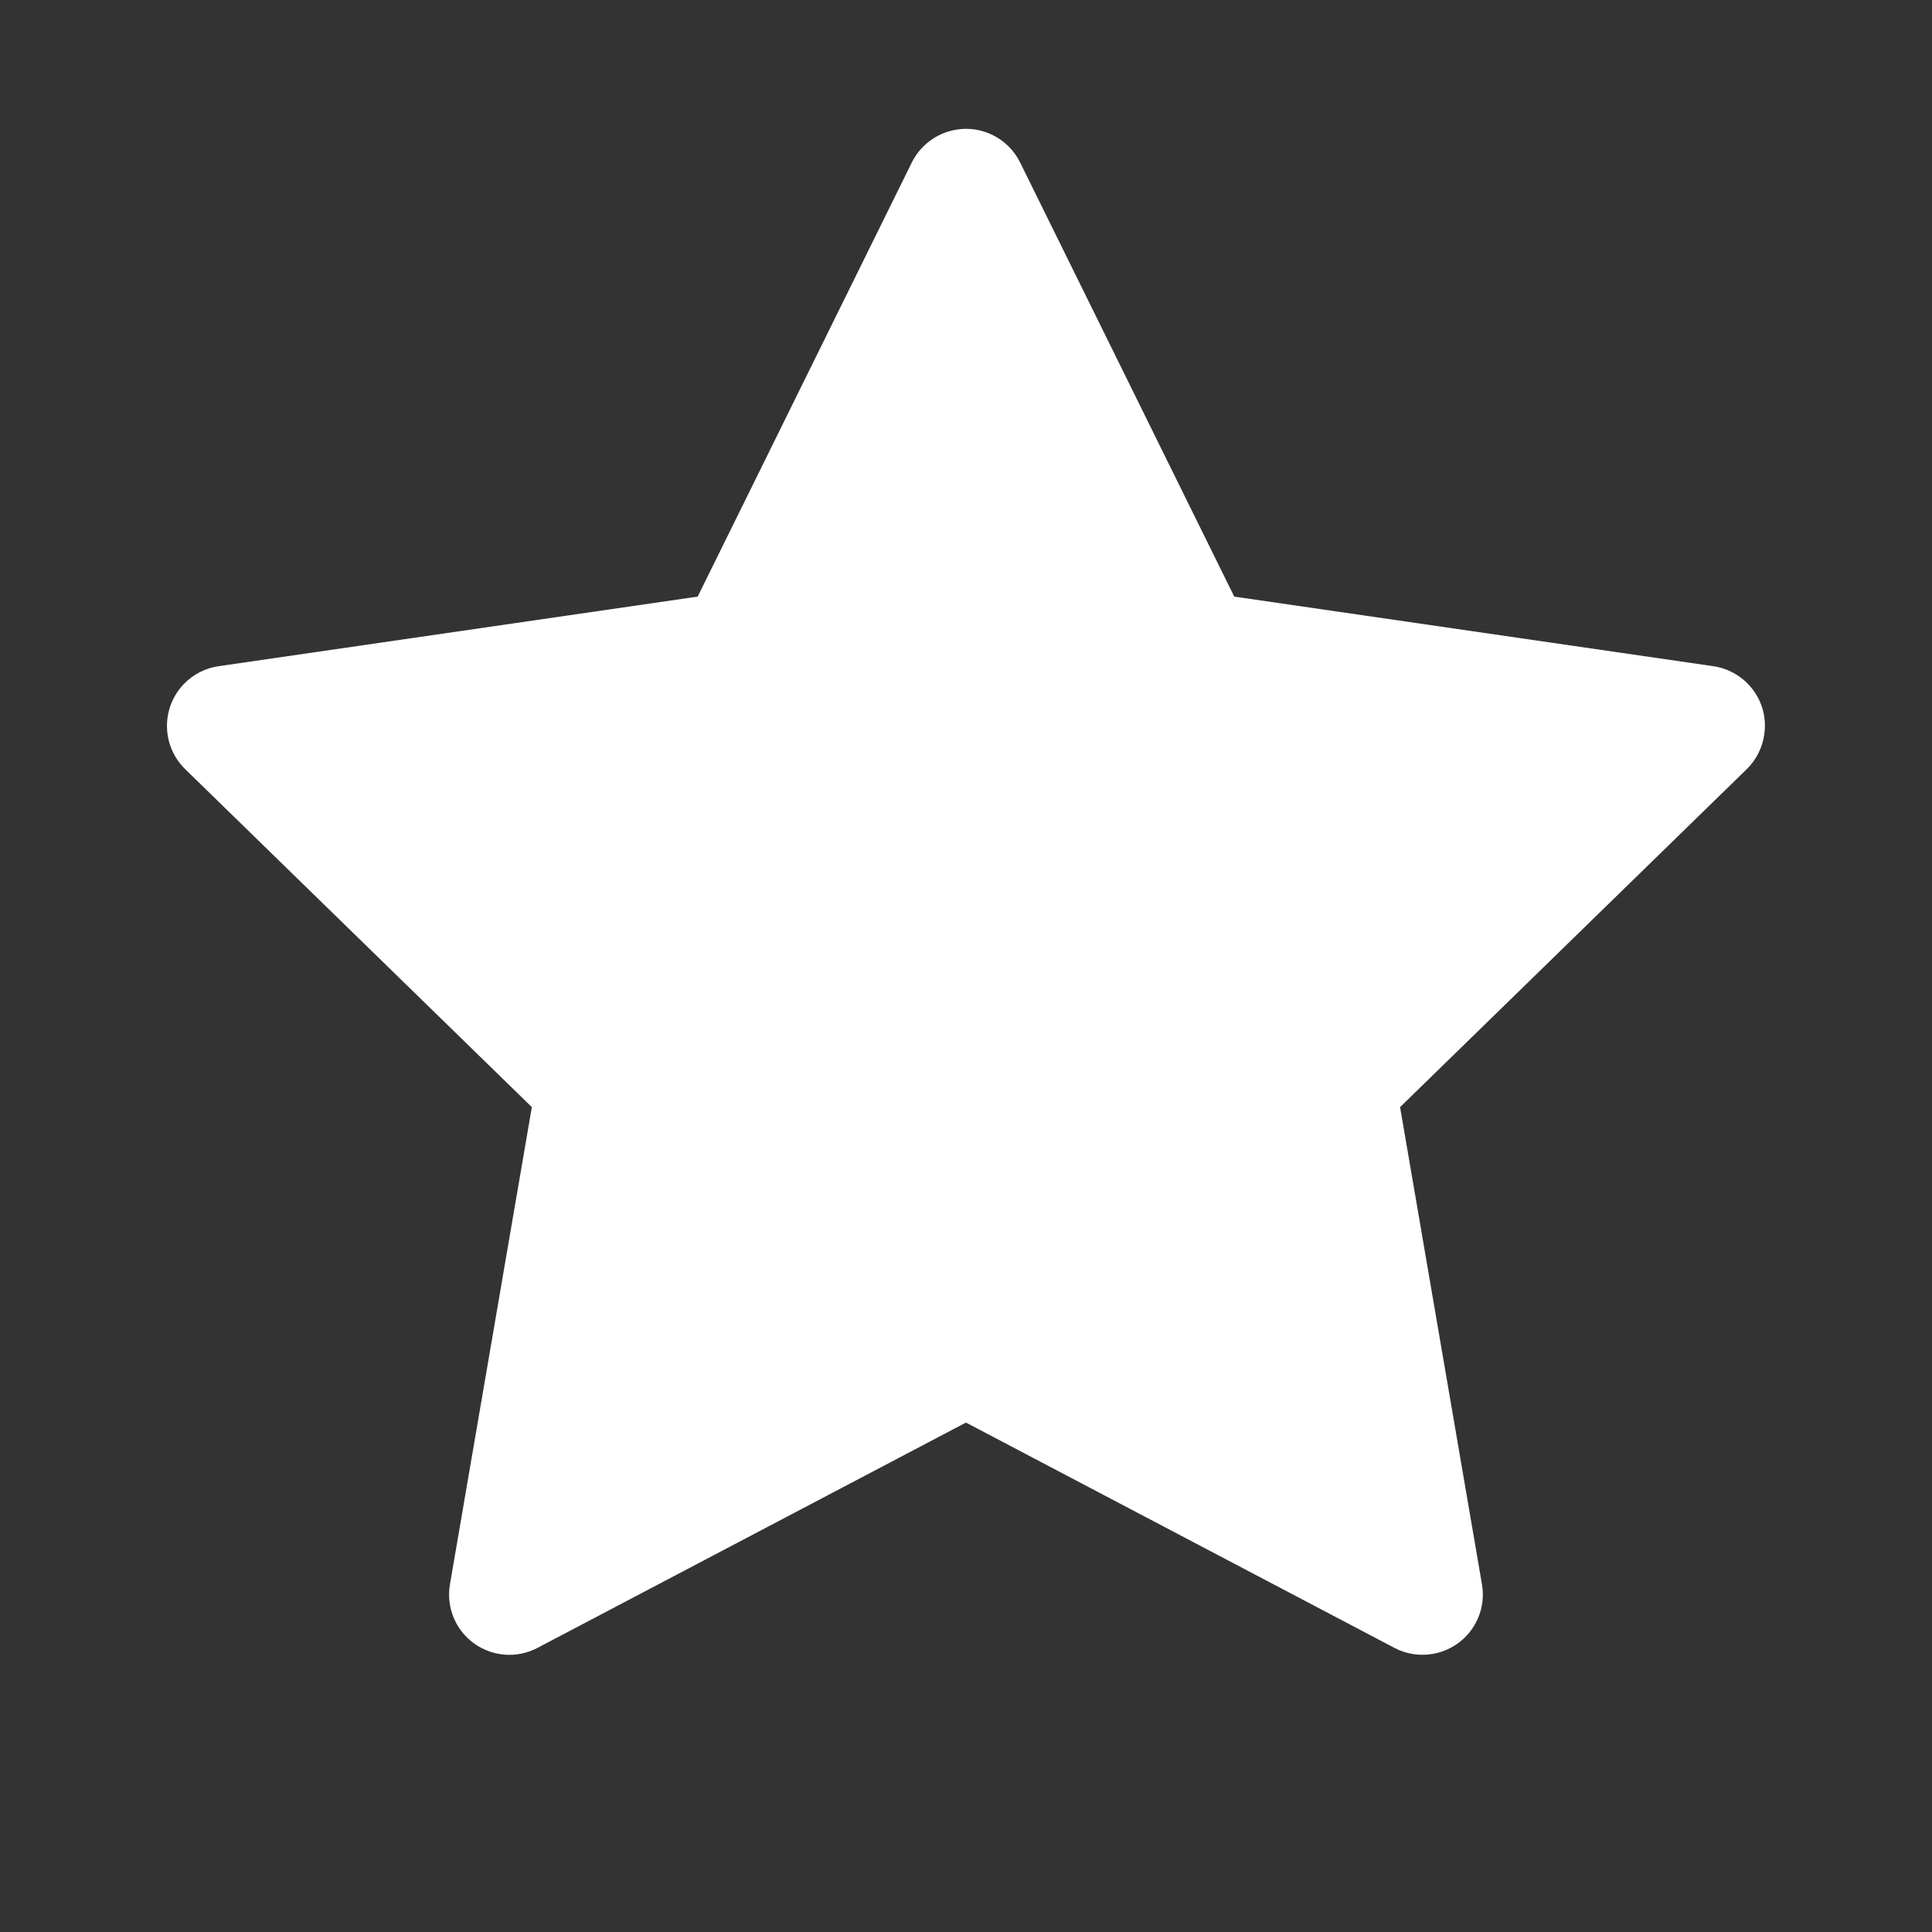 <svg width="50" height="50" viewBox="0 0 50 50" fill="none" xmlns="http://www.w3.org/2000/svg">
<rect x="0" y="0" width="50" height="50" fill="#333333" stroke="none"/>
<path d="M44.34 17.241L31.942 15.44L26.4 4.204C26.249 3.897 26 3.647 25.692 3.496C24.921 3.115 23.983 3.433 23.598 4.204L18.056 15.44L5.658 17.241C5.316 17.29 5.004 17.451 4.765 17.695C4.475 17.993 4.316 18.393 4.321 18.807C4.327 19.222 4.497 19.618 4.794 19.907L13.764 28.652L11.645 41.001C11.595 41.288 11.627 41.584 11.736 41.854C11.846 42.124 12.029 42.358 12.265 42.529C12.501 42.7 12.78 42.802 13.071 42.823C13.361 42.844 13.652 42.783 13.91 42.647L24.999 36.816L36.088 42.647C36.391 42.808 36.742 42.861 37.079 42.803C37.929 42.656 38.5 41.851 38.353 41.001L36.234 28.652L45.204 19.907C45.448 19.668 45.609 19.355 45.658 19.014C45.79 18.159 45.194 17.368 44.34 17.241Z" fill="white"/>
</svg>
